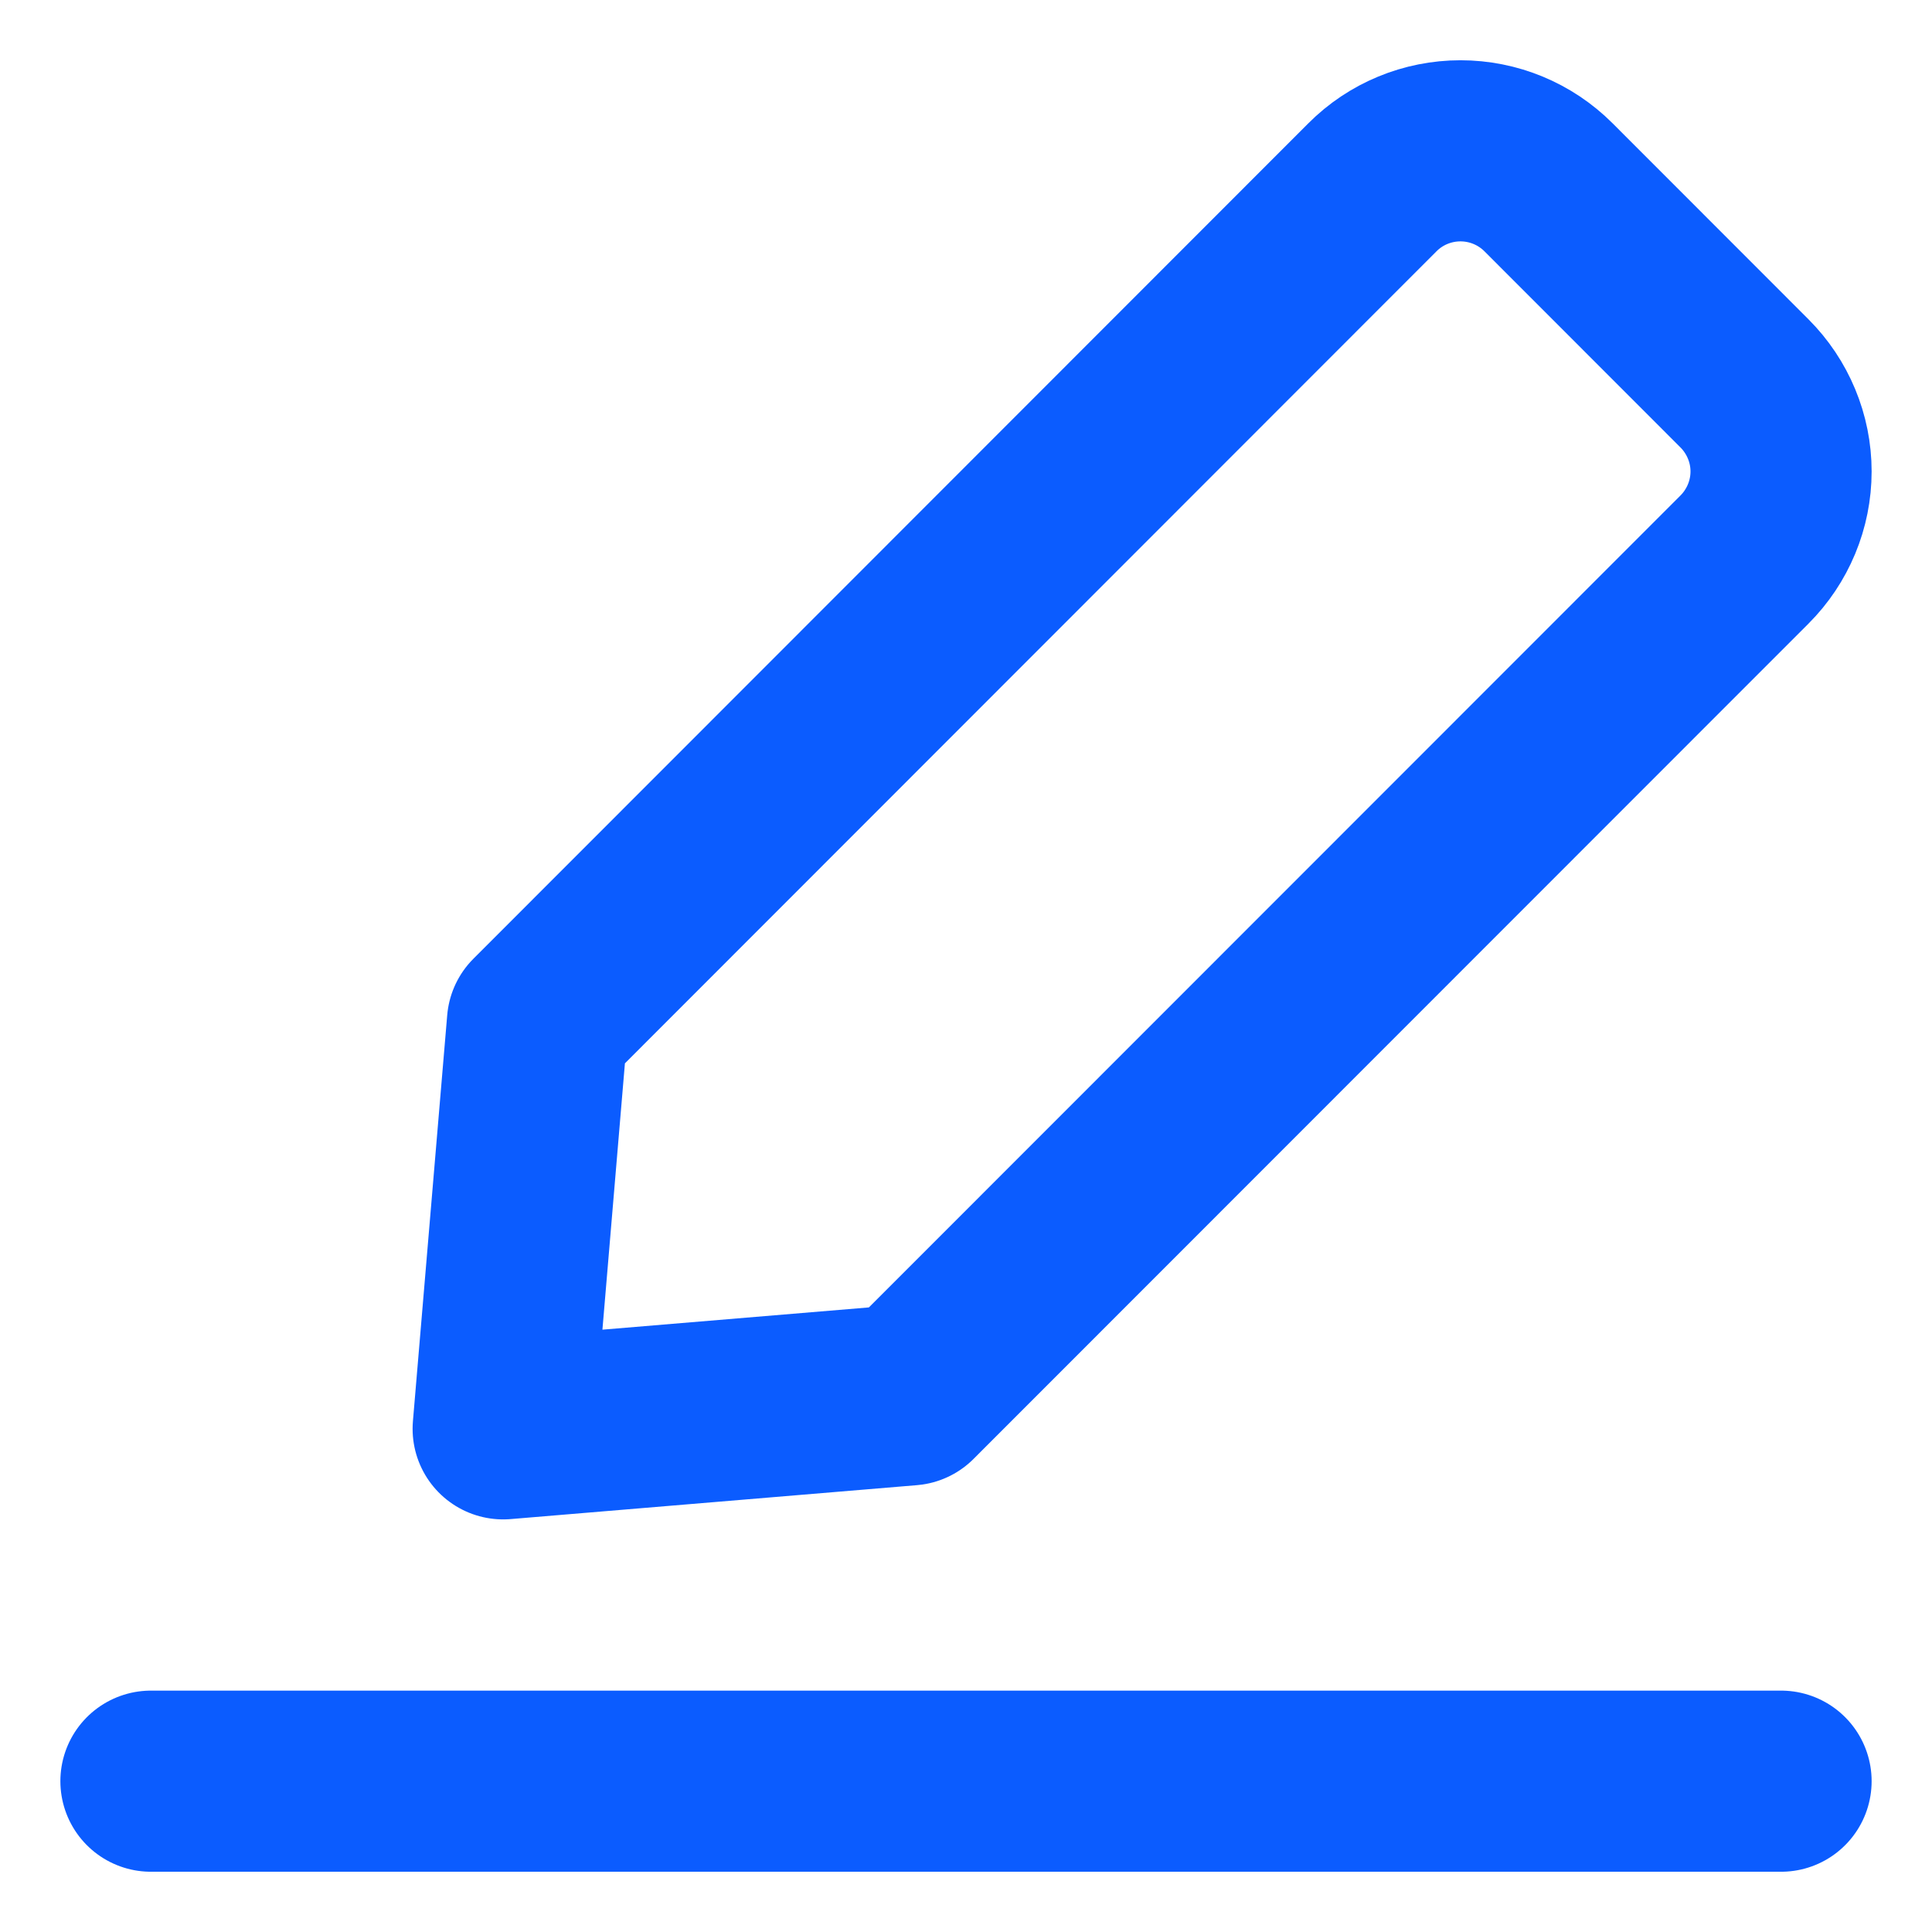 <svg width="16" height="16" viewBox="0 0 16 16" fill="none" xmlns="http://www.w3.org/2000/svg">
<g clip-path="url(#clip0_2897_7611)">
<path d="M1.25 14.751H14.75" stroke="#0B5CFF" stroke-width="1.5" stroke-linecap="round" stroke-linejoin="round"/>
<path d="M7.532 11.552L4.167 11.833L4.451 8.47L11.366 1.551C11.559 1.357 11.822 1.249 12.095 1.249C12.368 1.249 12.63 1.357 12.824 1.551L14.447 3.175C14.543 3.271 14.619 3.385 14.671 3.51C14.723 3.635 14.75 3.769 14.75 3.904C14.75 4.04 14.723 4.174 14.671 4.299C14.619 4.424 14.543 4.538 14.447 4.634L7.532 11.552Z" stroke="#0B5CFF" stroke-width="1.5" stroke-linecap="round" stroke-linejoin="round"/>
</g>
<defs>
<clipPath id="clip0_2897_7611">
<rect width="16" height="16.002" fill="white" transform="translate(0 -0.001)"/>
</clipPath>
</defs>
</svg>
